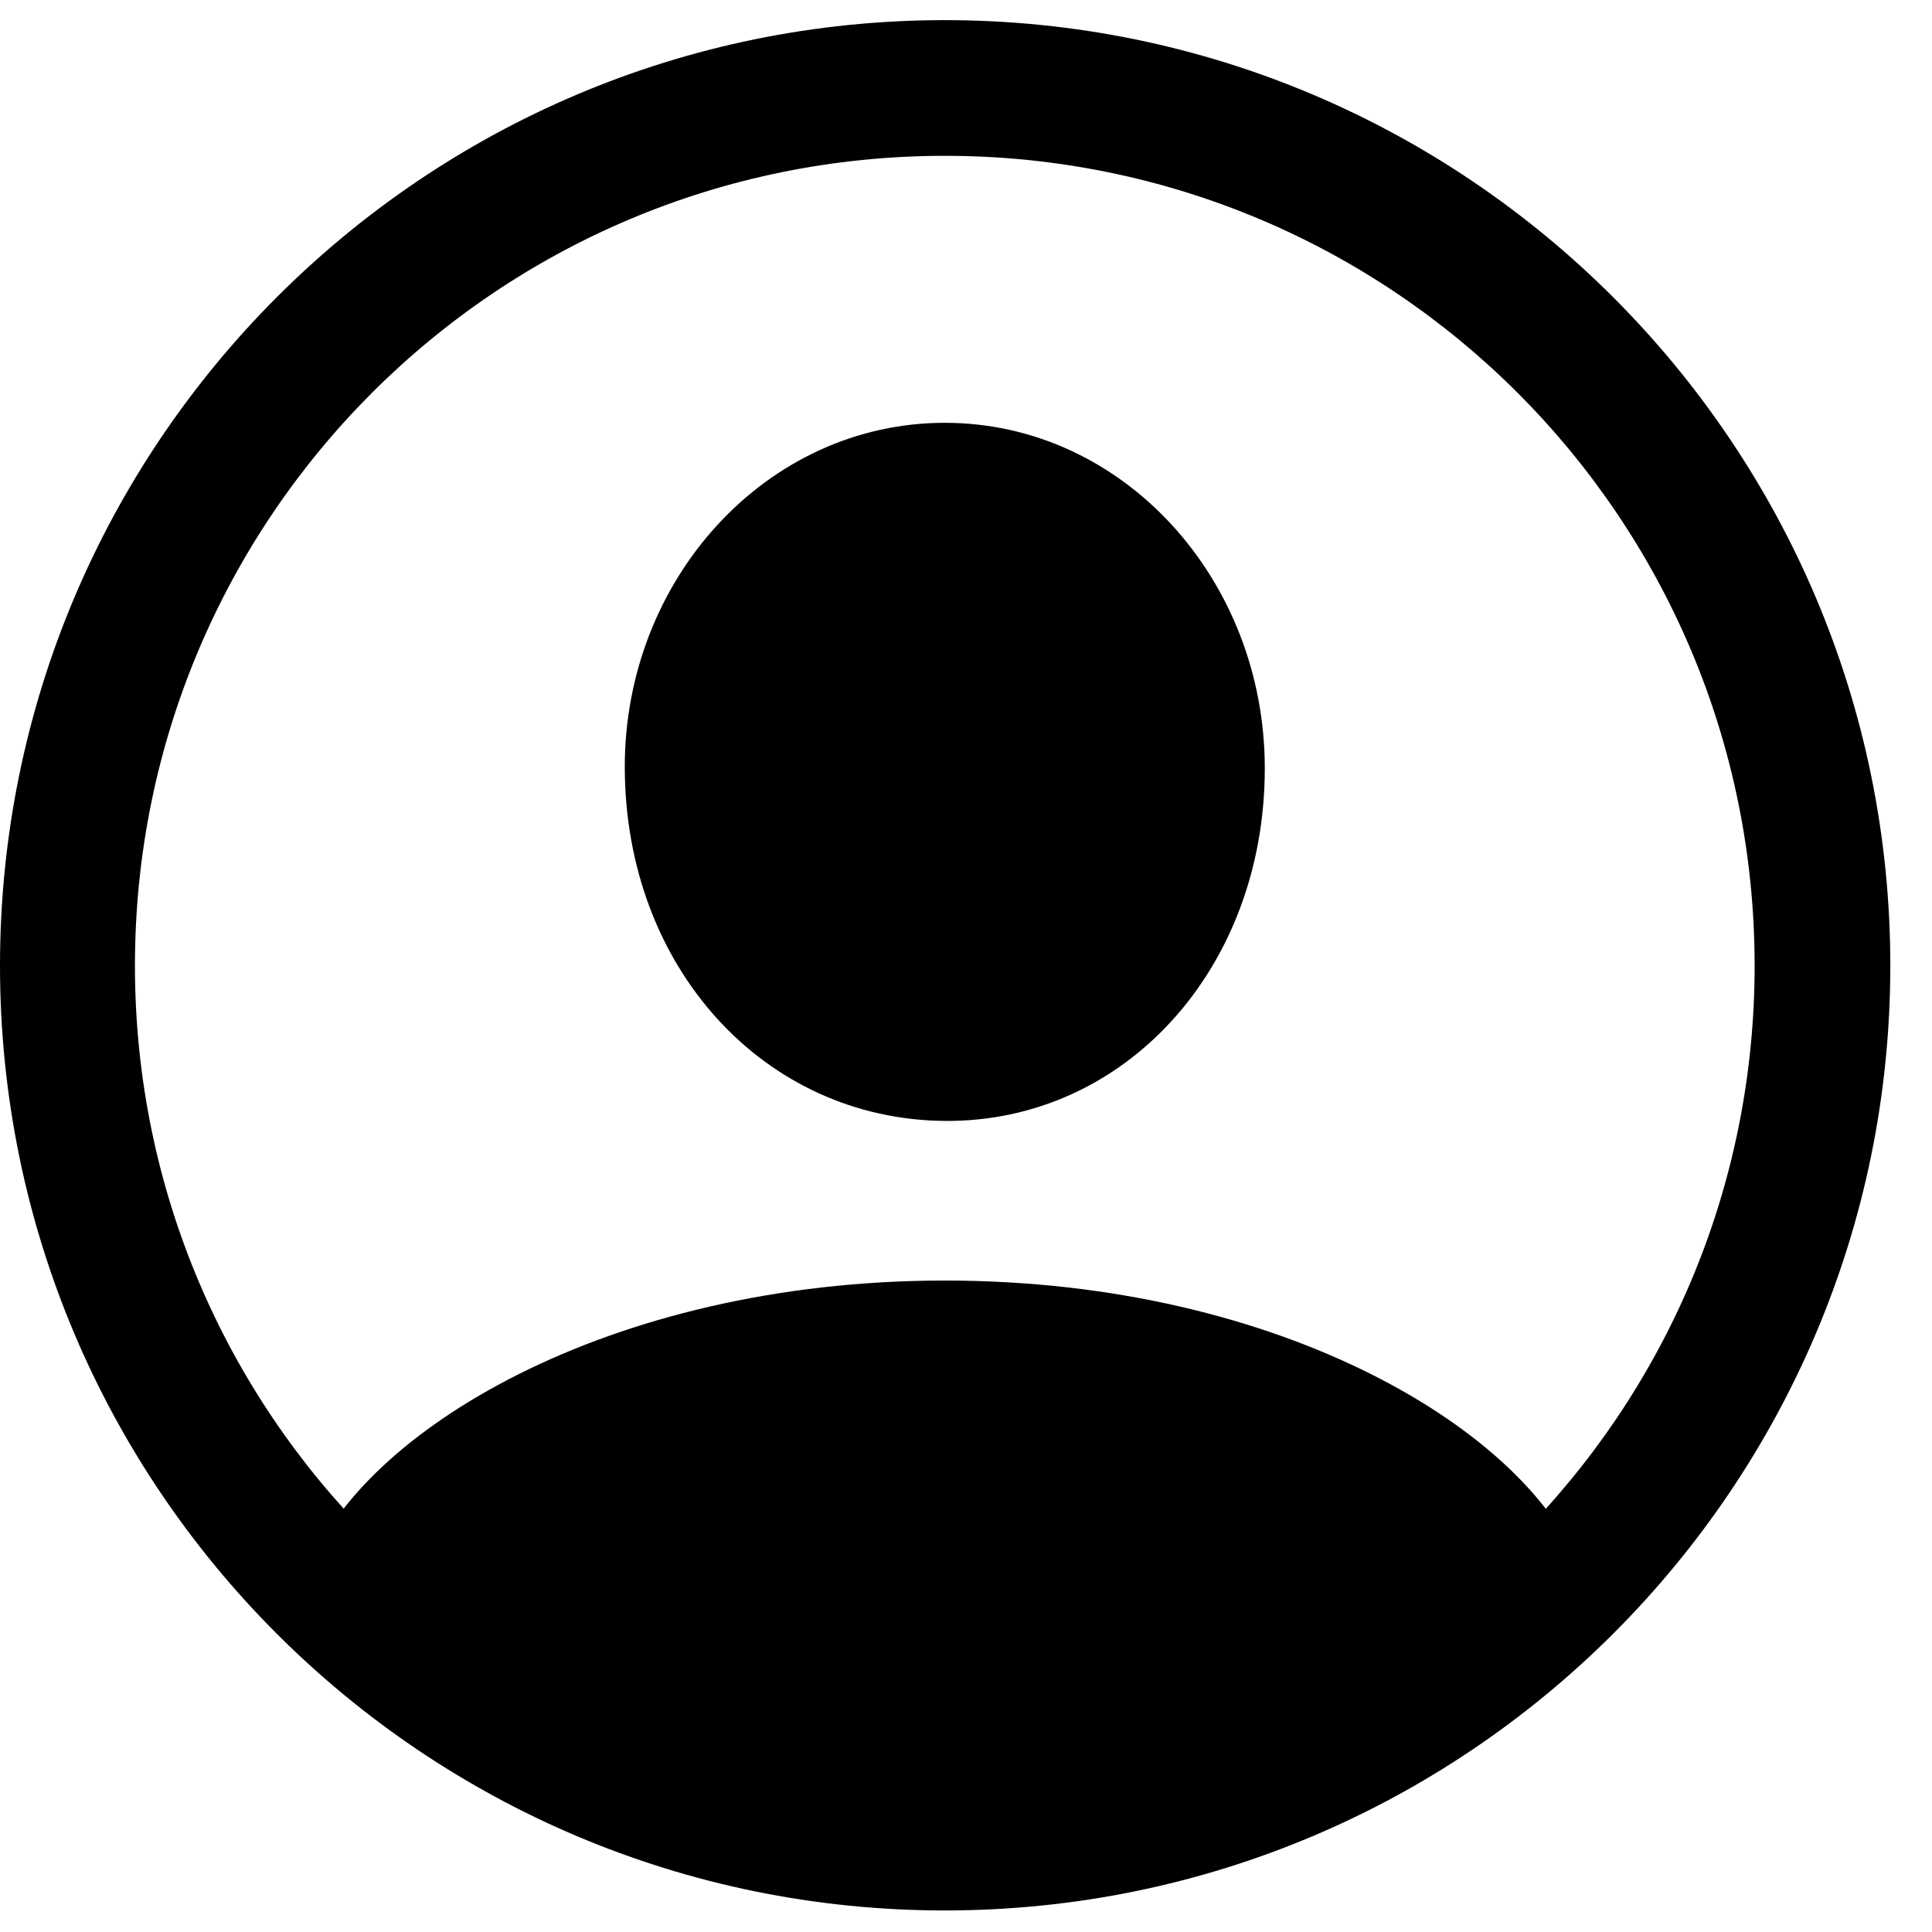 <svg width="26" height="26" viewBox="0 0 26 26" fill="none" xmlns="http://www.w3.org/2000/svg">
<g clip-path="url(#clip0_240_951)">
<path d="M12.715 25.71C19.736 25.71 25.439 20.017 25.439 12.995C25.439 5.974 19.736 0.271 12.715 0.271C5.693 0.271 0 5.974 0 12.995C0 20.017 5.693 25.71 12.715 25.71ZM12.715 23.893C6.689 23.893 1.816 19.02 1.816 12.995C1.816 6.97 6.689 2.097 12.715 2.097C18.74 2.097 23.613 6.97 23.613 12.995C23.613 19.02 18.74 23.893 12.715 23.893ZM21.299 21.237L21.27 21.12C20.596 19.304 17.295 17.233 12.715 17.233C8.154 17.233 4.854 19.294 4.16 21.101L4.131 21.237C6.387 23.493 10.068 24.841 12.725 24.841C15.381 24.841 19.004 23.523 21.299 21.237ZM12.715 15.085C15.137 15.104 17.021 13.034 17.021 10.339C17.021 7.8 15.117 5.69 12.715 5.69C10.312 5.69 8.398 7.8 8.408 10.339C8.418 13.034 10.293 15.065 12.715 15.085Z" fill="black"/>
</g>
<defs>
<clipPath id="clip0_240_951">
<rect width="25.801" height="25.459" fill="white" transform="translate(0 0.271)"/>
</clipPath>
</defs>
</svg>
